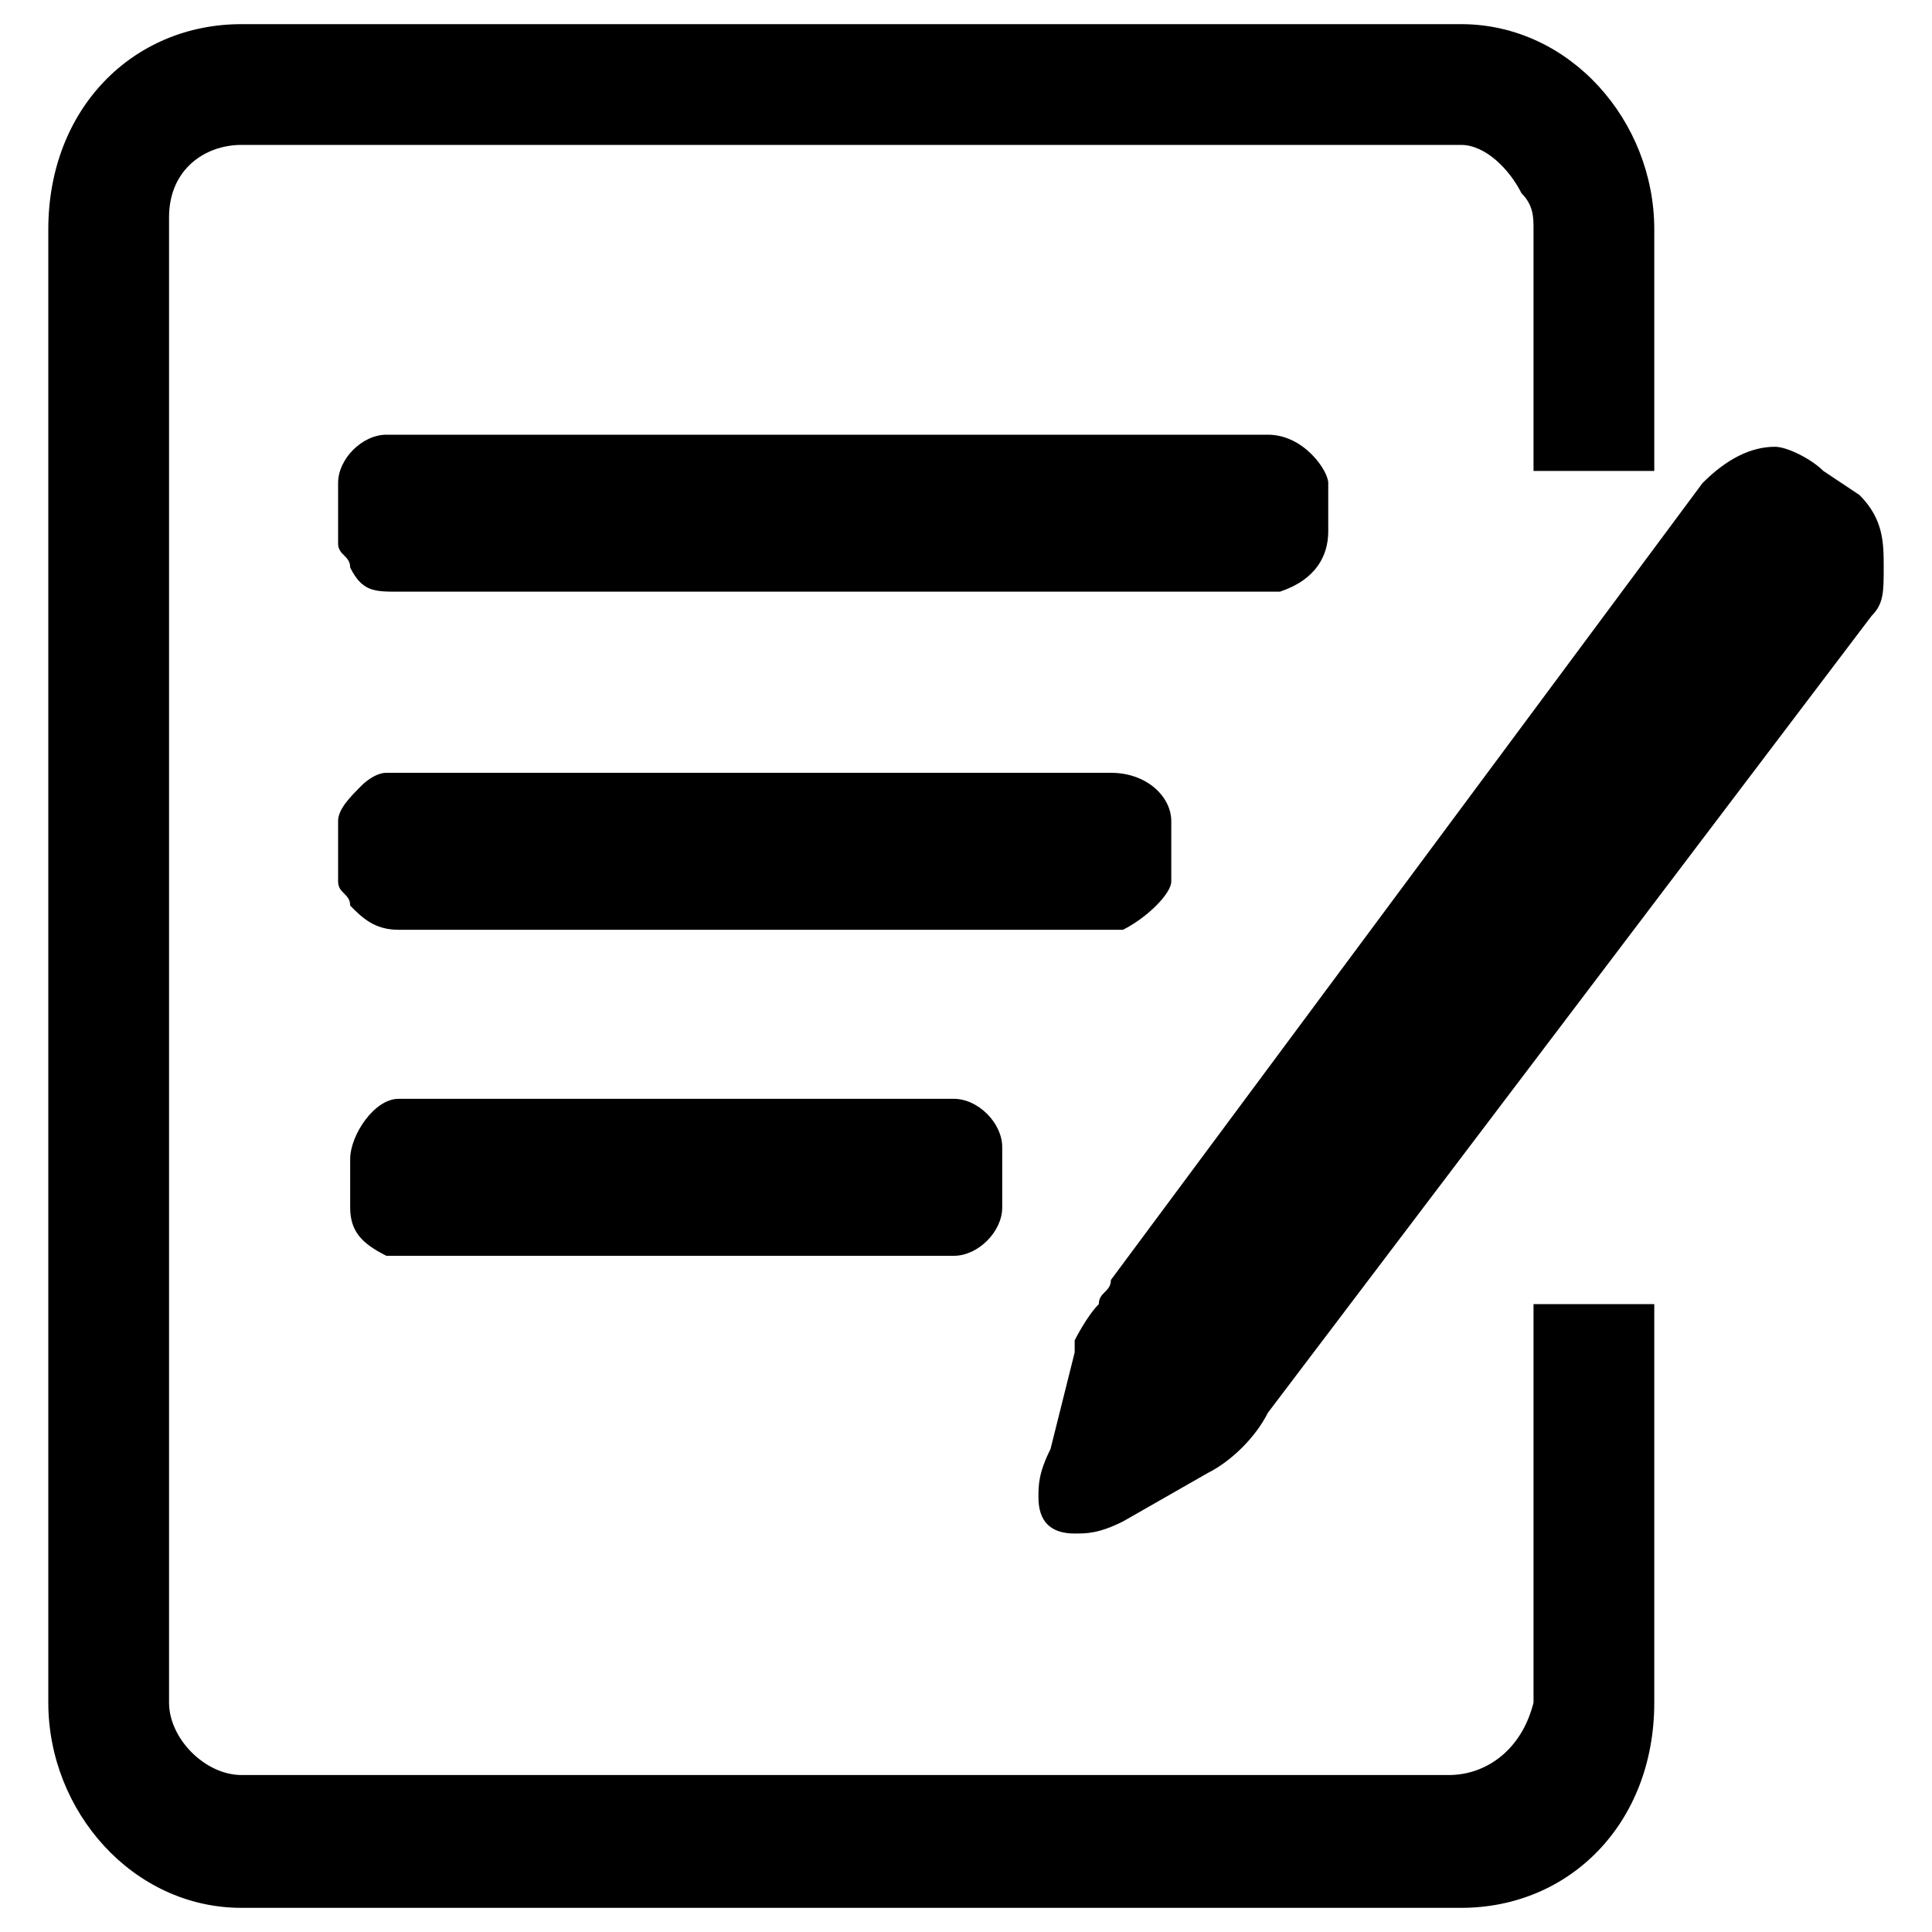 <?xml version="1.0" encoding="utf-8"?>
<!-- Generator: Adobe Illustrator 17.0.0, SVG Export Plug-In . SVG Version: 6.00 Build 0)  -->
<!DOCTYPE svg PUBLIC "-//W3C//DTD SVG 1.1//EN" "http://www.w3.org/Graphics/SVG/1.1/DTD/svg11.dtd">
<svg version="1.1" id="图层_1" xmlns="http://www.w3.org/2000/svg" xmlns:xlink="http://www.w3.org/1999/xlink" x="0px" y="0px"
	 width="16px" height="16px" viewBox="0 0 16 16" enable-background="new 0 0 16 16" xml:space="preserve">
<path d="M3.3,9.1h4.6c0.2,0,0.4,0.2,0.4,0.4V10c0,0.2-0.2,0.4-0.4,0.4H3.3l-0.1,0C3,10.3,2.9,10.2,2.9,10V9.6
	C2.9,9.4,3.1,9.1,3.3,9.1z M9.7,6.8v0.5c0,0.1-0.2,0.3-0.4,0.4h-6C3.1,7.7,3,7.6,2.9,7.5c0-0.1-0.1-0.1-0.1-0.2V6.8
	c0-0.1,0.1-0.2,0.2-0.3c0,0,0.1-0.1,0.2-0.1h6C9.5,6.4,9.7,6.6,9.7,6.8z M15.1,3.9l0.3,0.2c0.2,0.2,0.2,0.4,0.2,0.6
	c0,0.2,0,0.3-0.1,0.4l-5,6.6c-0.1,0.2-0.3,0.4-0.5,0.5l-0.7,0.4c-0.2,0.1-0.3,0.1-0.4,0.1c-0.2,0-0.3-0.1-0.3-0.3
	c0-0.1,0-0.2,0.1-0.4l0.2-0.8l0-0.1c0,0,0.1-0.2,0.2-0.3c0-0.1,0.1-0.1,0.1-0.2L14.1,4c0.2-0.2,0.4-0.3,0.6-0.3
	C14.8,3.7,15,3.8,15.1,3.9z M11,4v0.4c0,0.2-0.1,0.4-0.4,0.5H3.3C3.1,4.9,3,4.9,2.9,4.7c0-0.1-0.1-0.1-0.1-0.2V4
	c0-0.2,0.2-0.4,0.4-0.4h7.3C10.8,3.6,11,3.9,11,4z M12.7,14.1v-3.3h1v3.3c0,1-0.7,1.7-1.6,1.7H2c-0.9,0-1.6-0.8-1.6-1.7V1.9
	c0-1,0.7-1.7,1.6-1.7h10.1c0.9,0,1.6,0.8,1.6,1.7v2h-1v-2c0-0.1,0-0.2-0.1-0.3c-0.1-0.2-0.3-0.4-0.5-0.4H2c-0.3,0-0.6,0.2-0.6,0.6
	v12.3c0,0.3,0.3,0.6,0.6,0.6h10C12.3,14.7,12.6,14.5,12.7,14.1L12.7,14.1z"/>
</svg>
